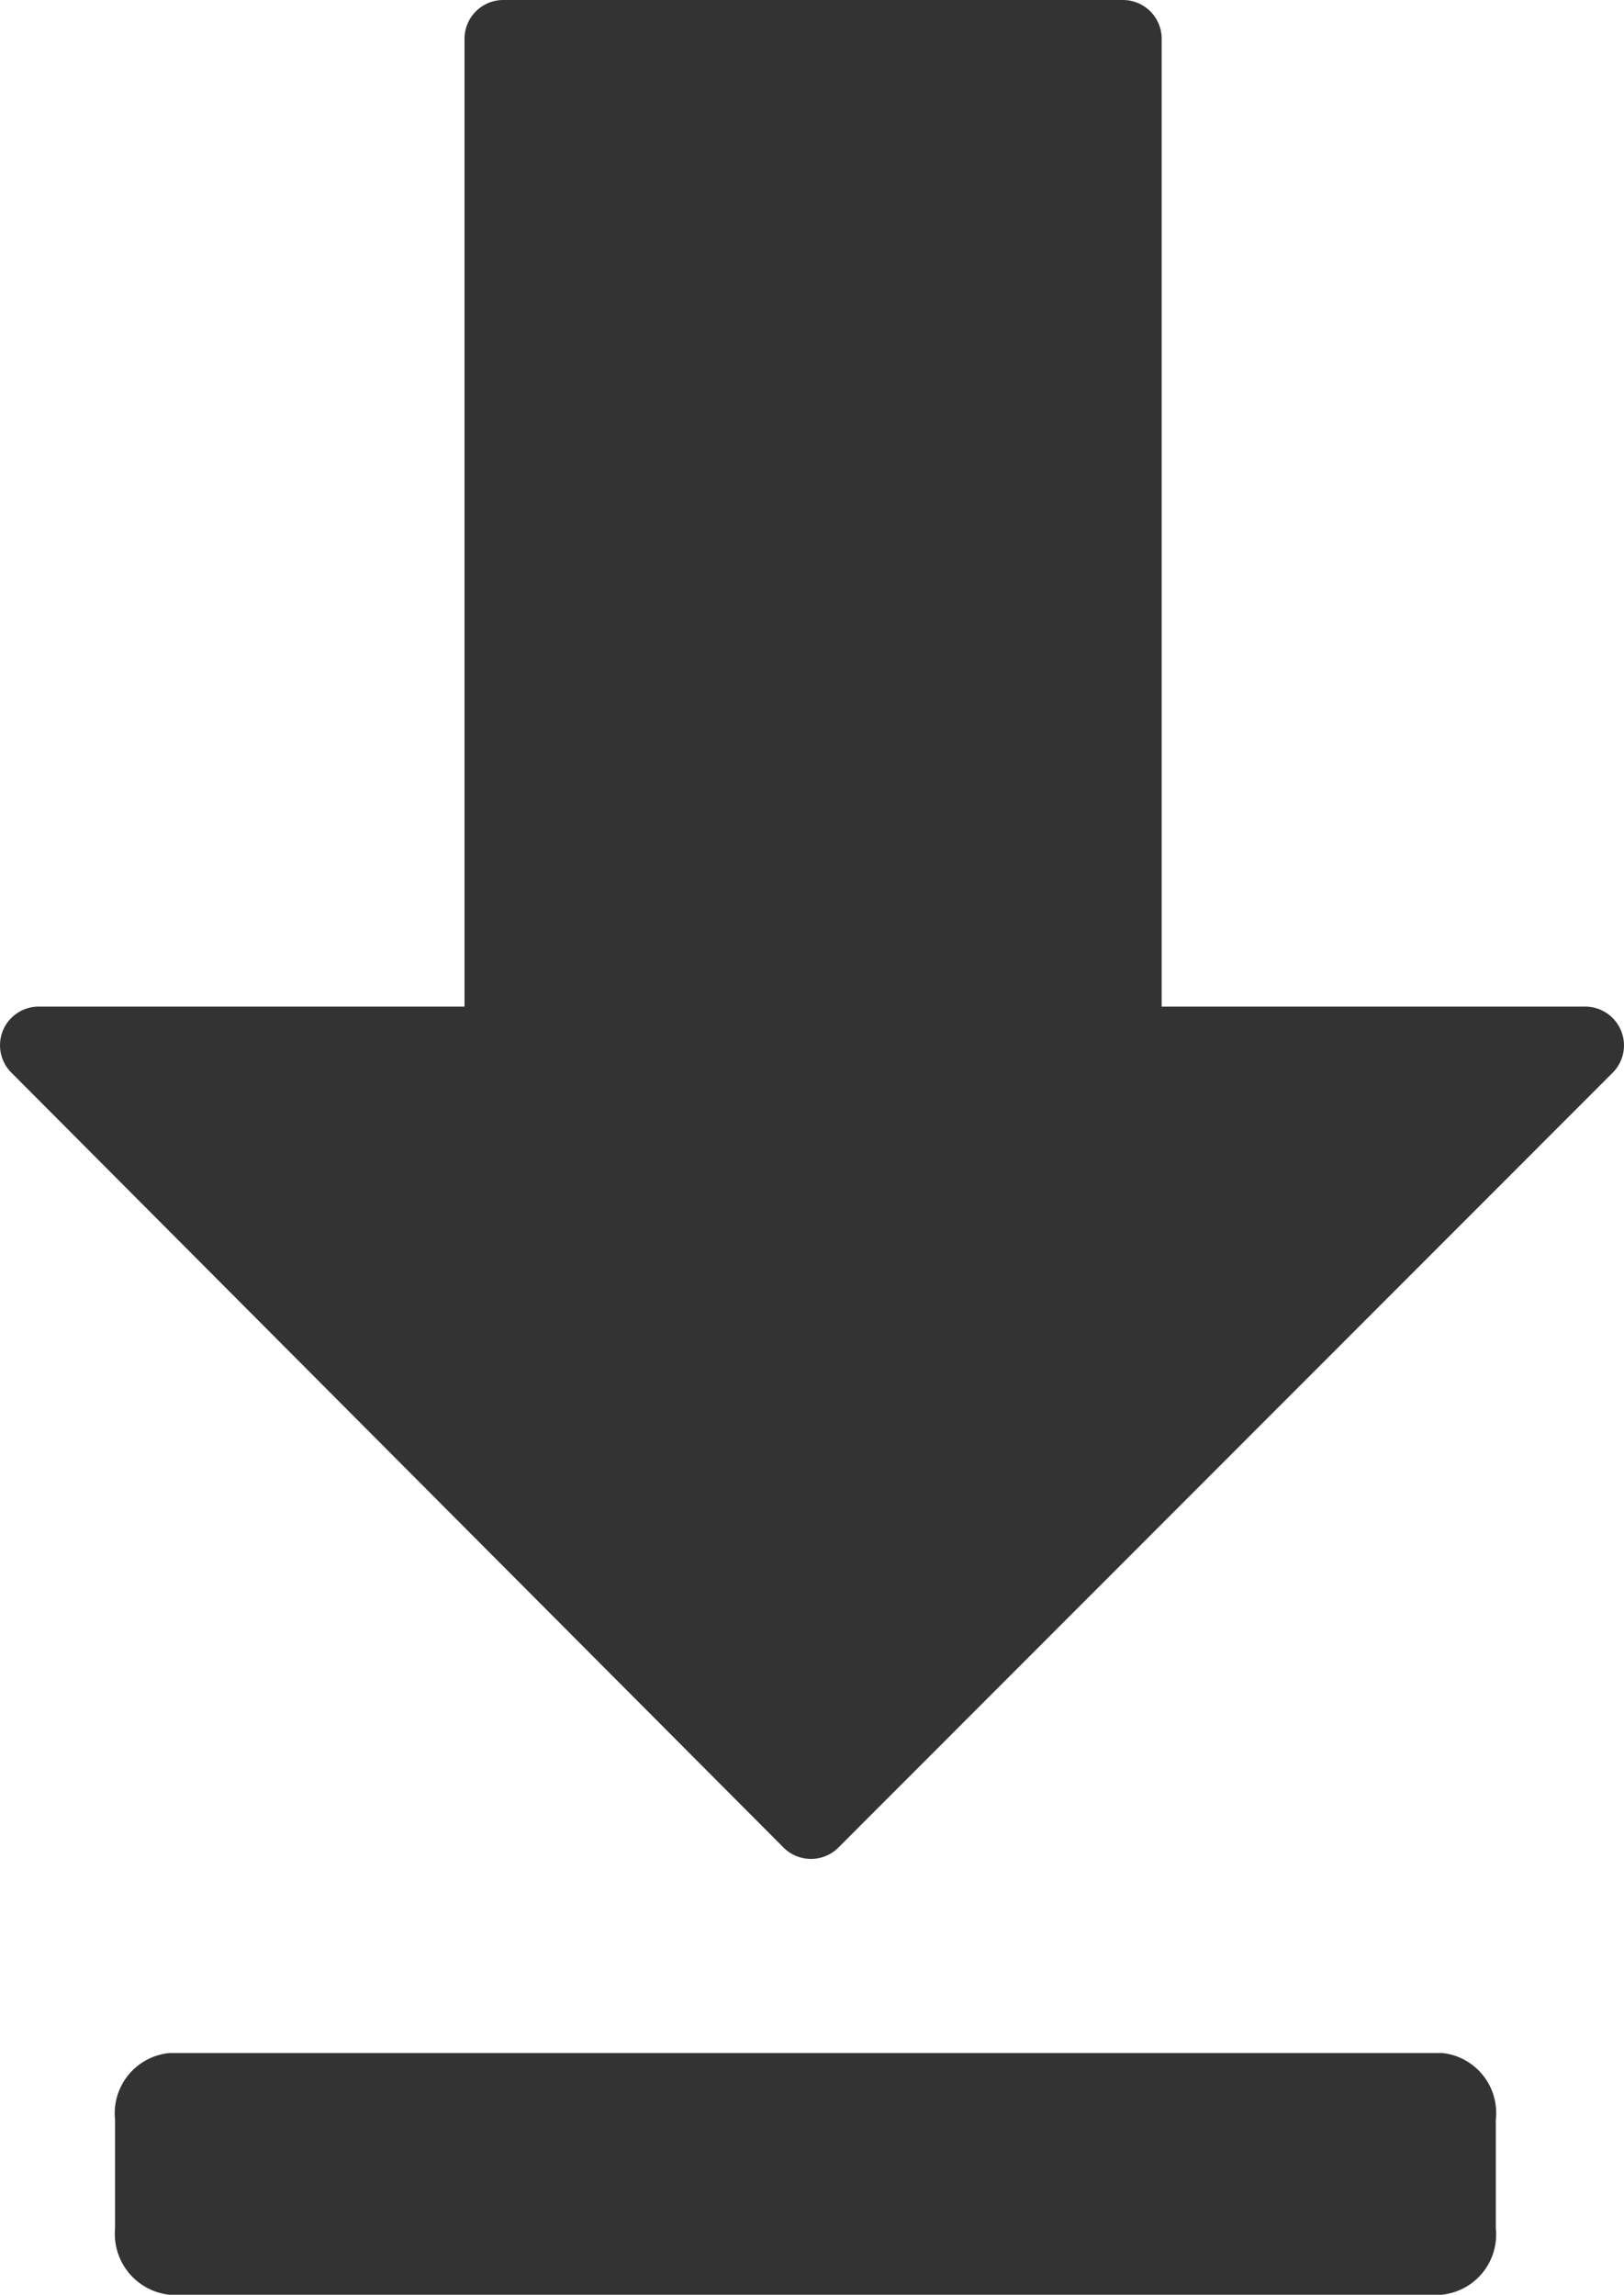 <svg id="Raggruppa_13" data-name="Raggruppa 13" xmlns="http://www.w3.org/2000/svg" width="14.114" height="19.938" viewBox="0 0 14.114 19.938">
  <path id="Tracciato_9450" data-name="Tracciato 9450" d="M1.521,12H.576A.525.525,0,0,1,0,11.529V.471A.532.532,0,0,1,.576,0h.945A.526.526,0,0,1,2.1.471V11.537A.524.524,0,0,1,1.521,12Z" transform="translate(1 19.938) rotate(-90)" fill="#333"/>
  <g id="download" transform="translate(0)">
    <g id="Raggruppa_12" data-name="Raggruppa 12">
      <path id="Tracciato_9451" data-name="Tracciato 9451" d="M46.392,8.954a.337.337,0,0,0-.311-.208H42.4V.336A.337.337,0,0,0,42.059,0H36.677a.337.337,0,0,0-.336.336V8.746h-3.7a.336.336,0,0,0-.238.574l6.711,6.733a.337.337,0,0,0,.476,0l6.73-6.733A.336.336,0,0,0,46.392,8.954Z" transform="translate(-32.304 0)" fill="#333"/>
    </g>
  </g>
</svg>
